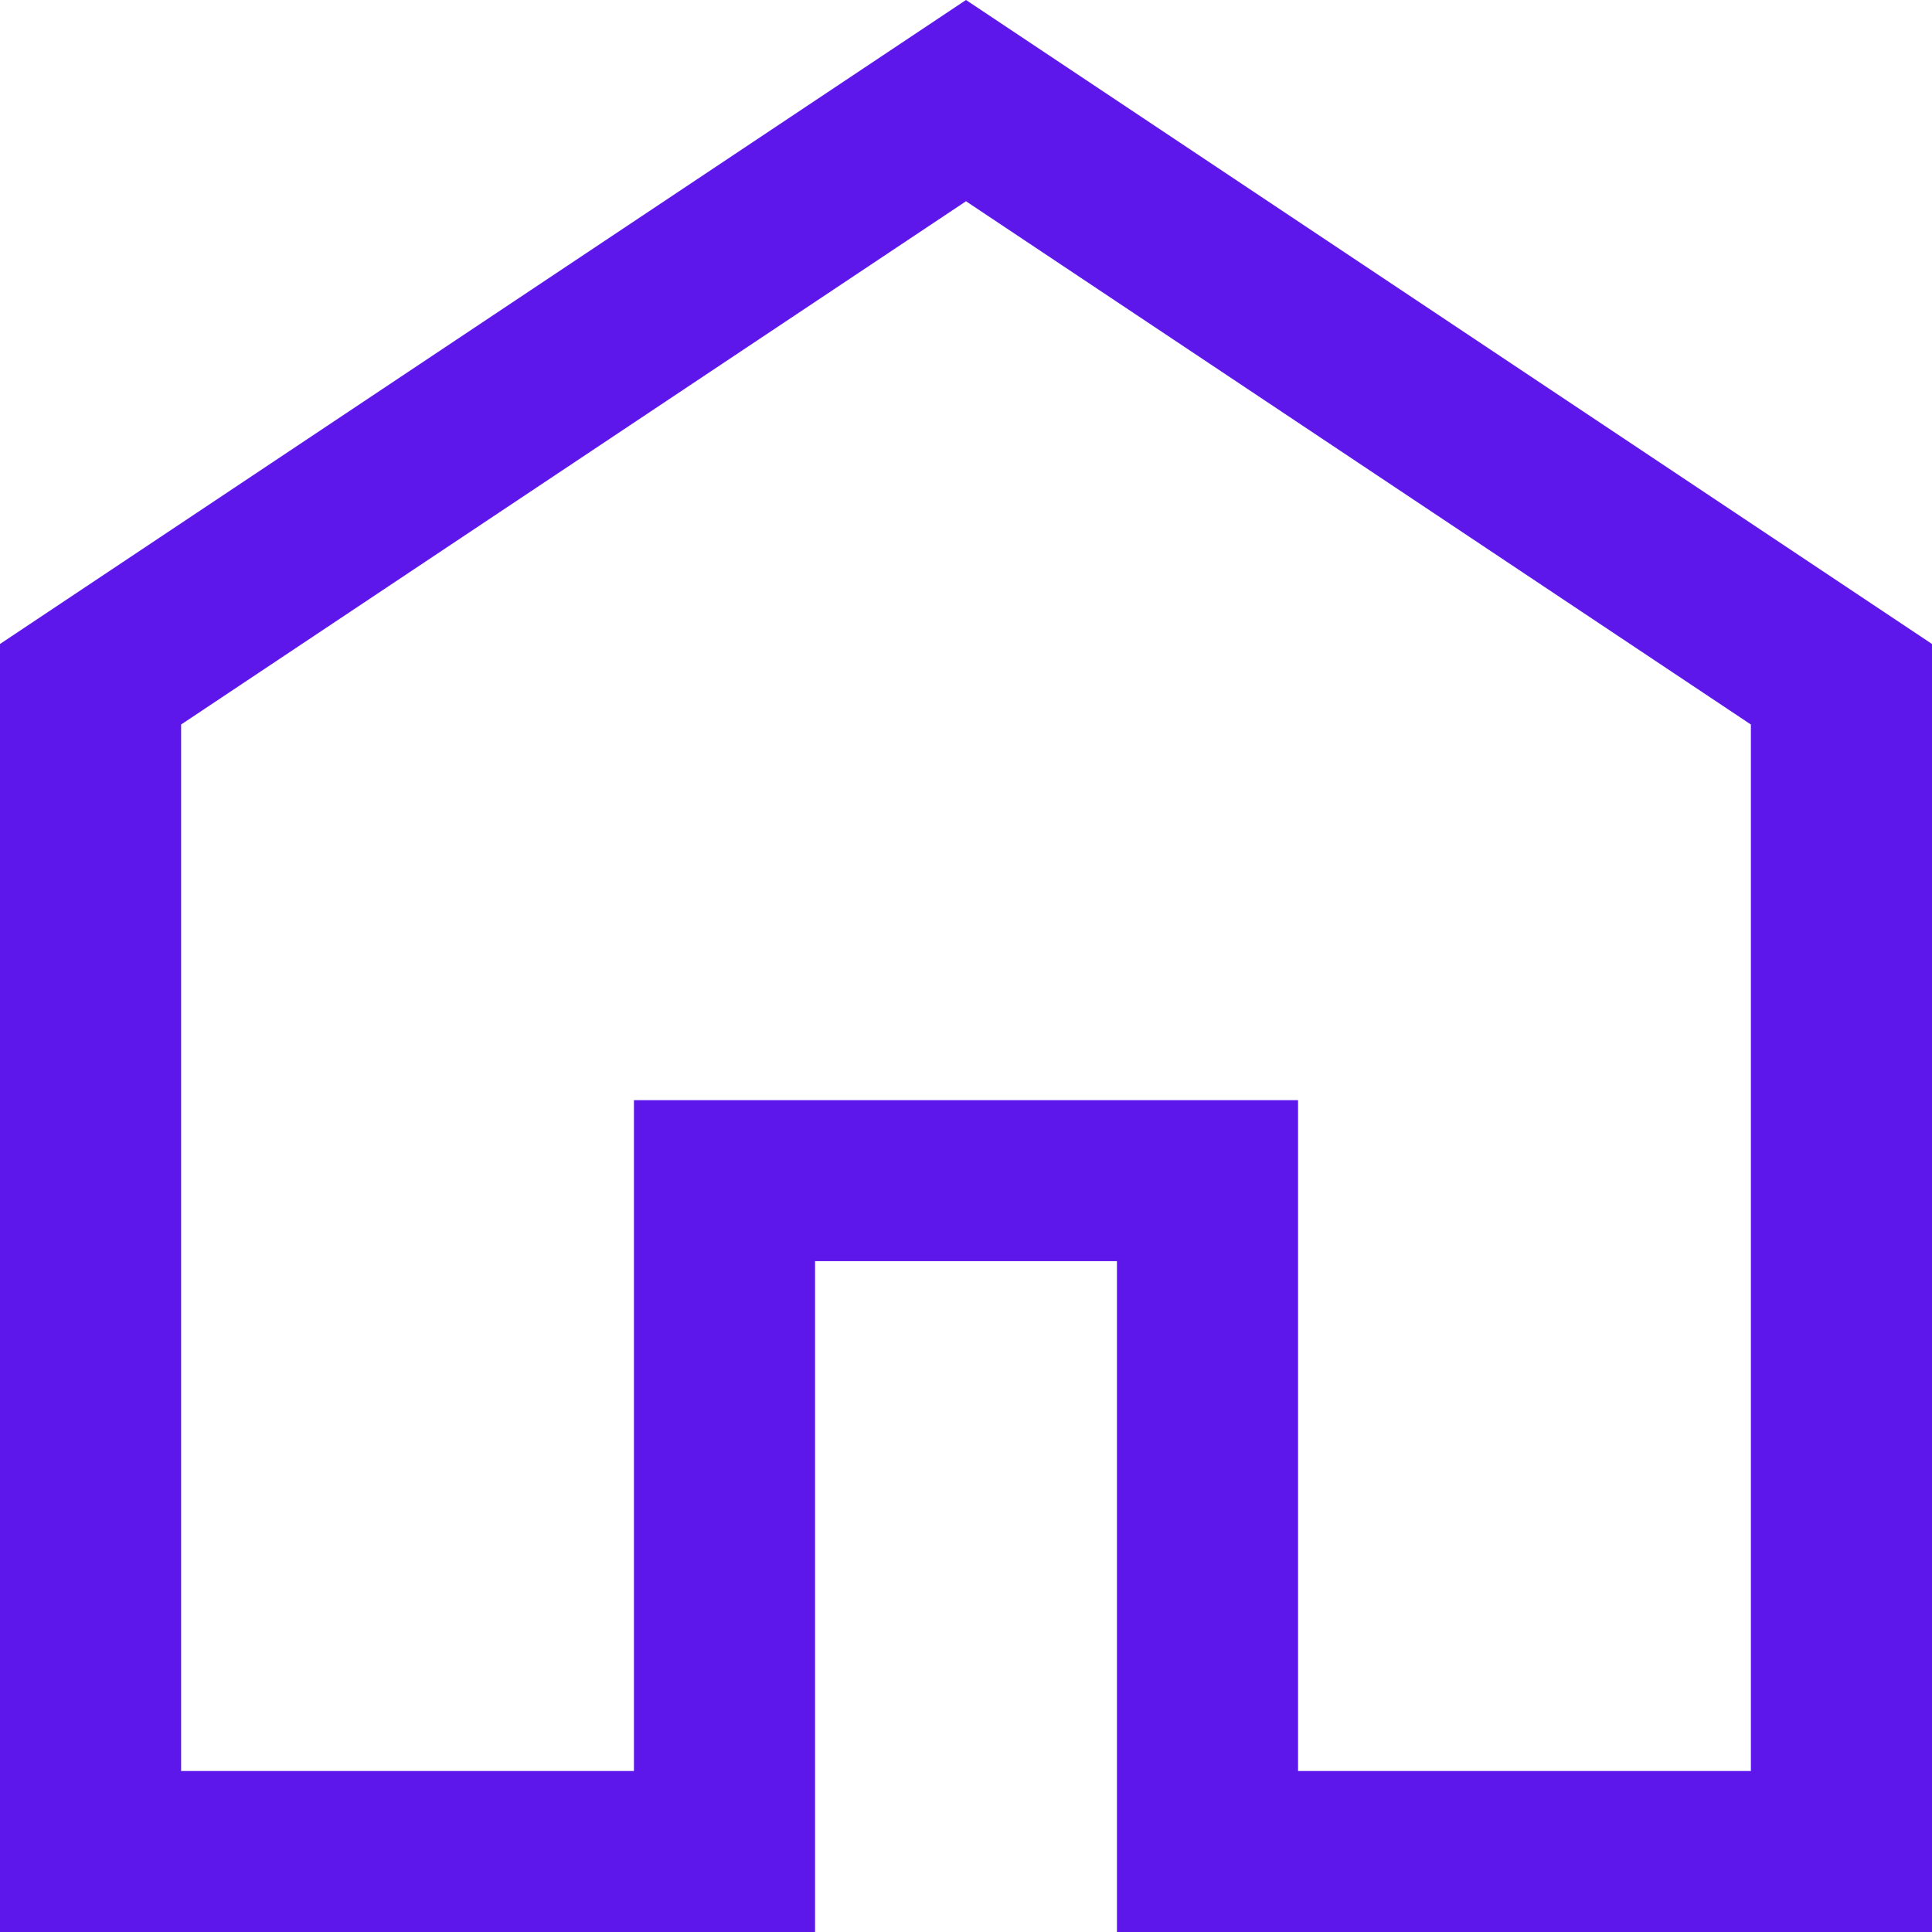 <svg width="55" height="55" viewBox="0 0 55 55" fill="none" xmlns="http://www.w3.org/2000/svg">
<path d="M5.156 50.417H18.047V31.319H36.953V50.417H49.844V20.625L27.5 5.729L5.156 20.625V50.417ZM0 55V18.333L27.5 0L55 18.333V55H31.797V35.903H23.203V55H0Z" fill="#5E17EB"/>
</svg>
